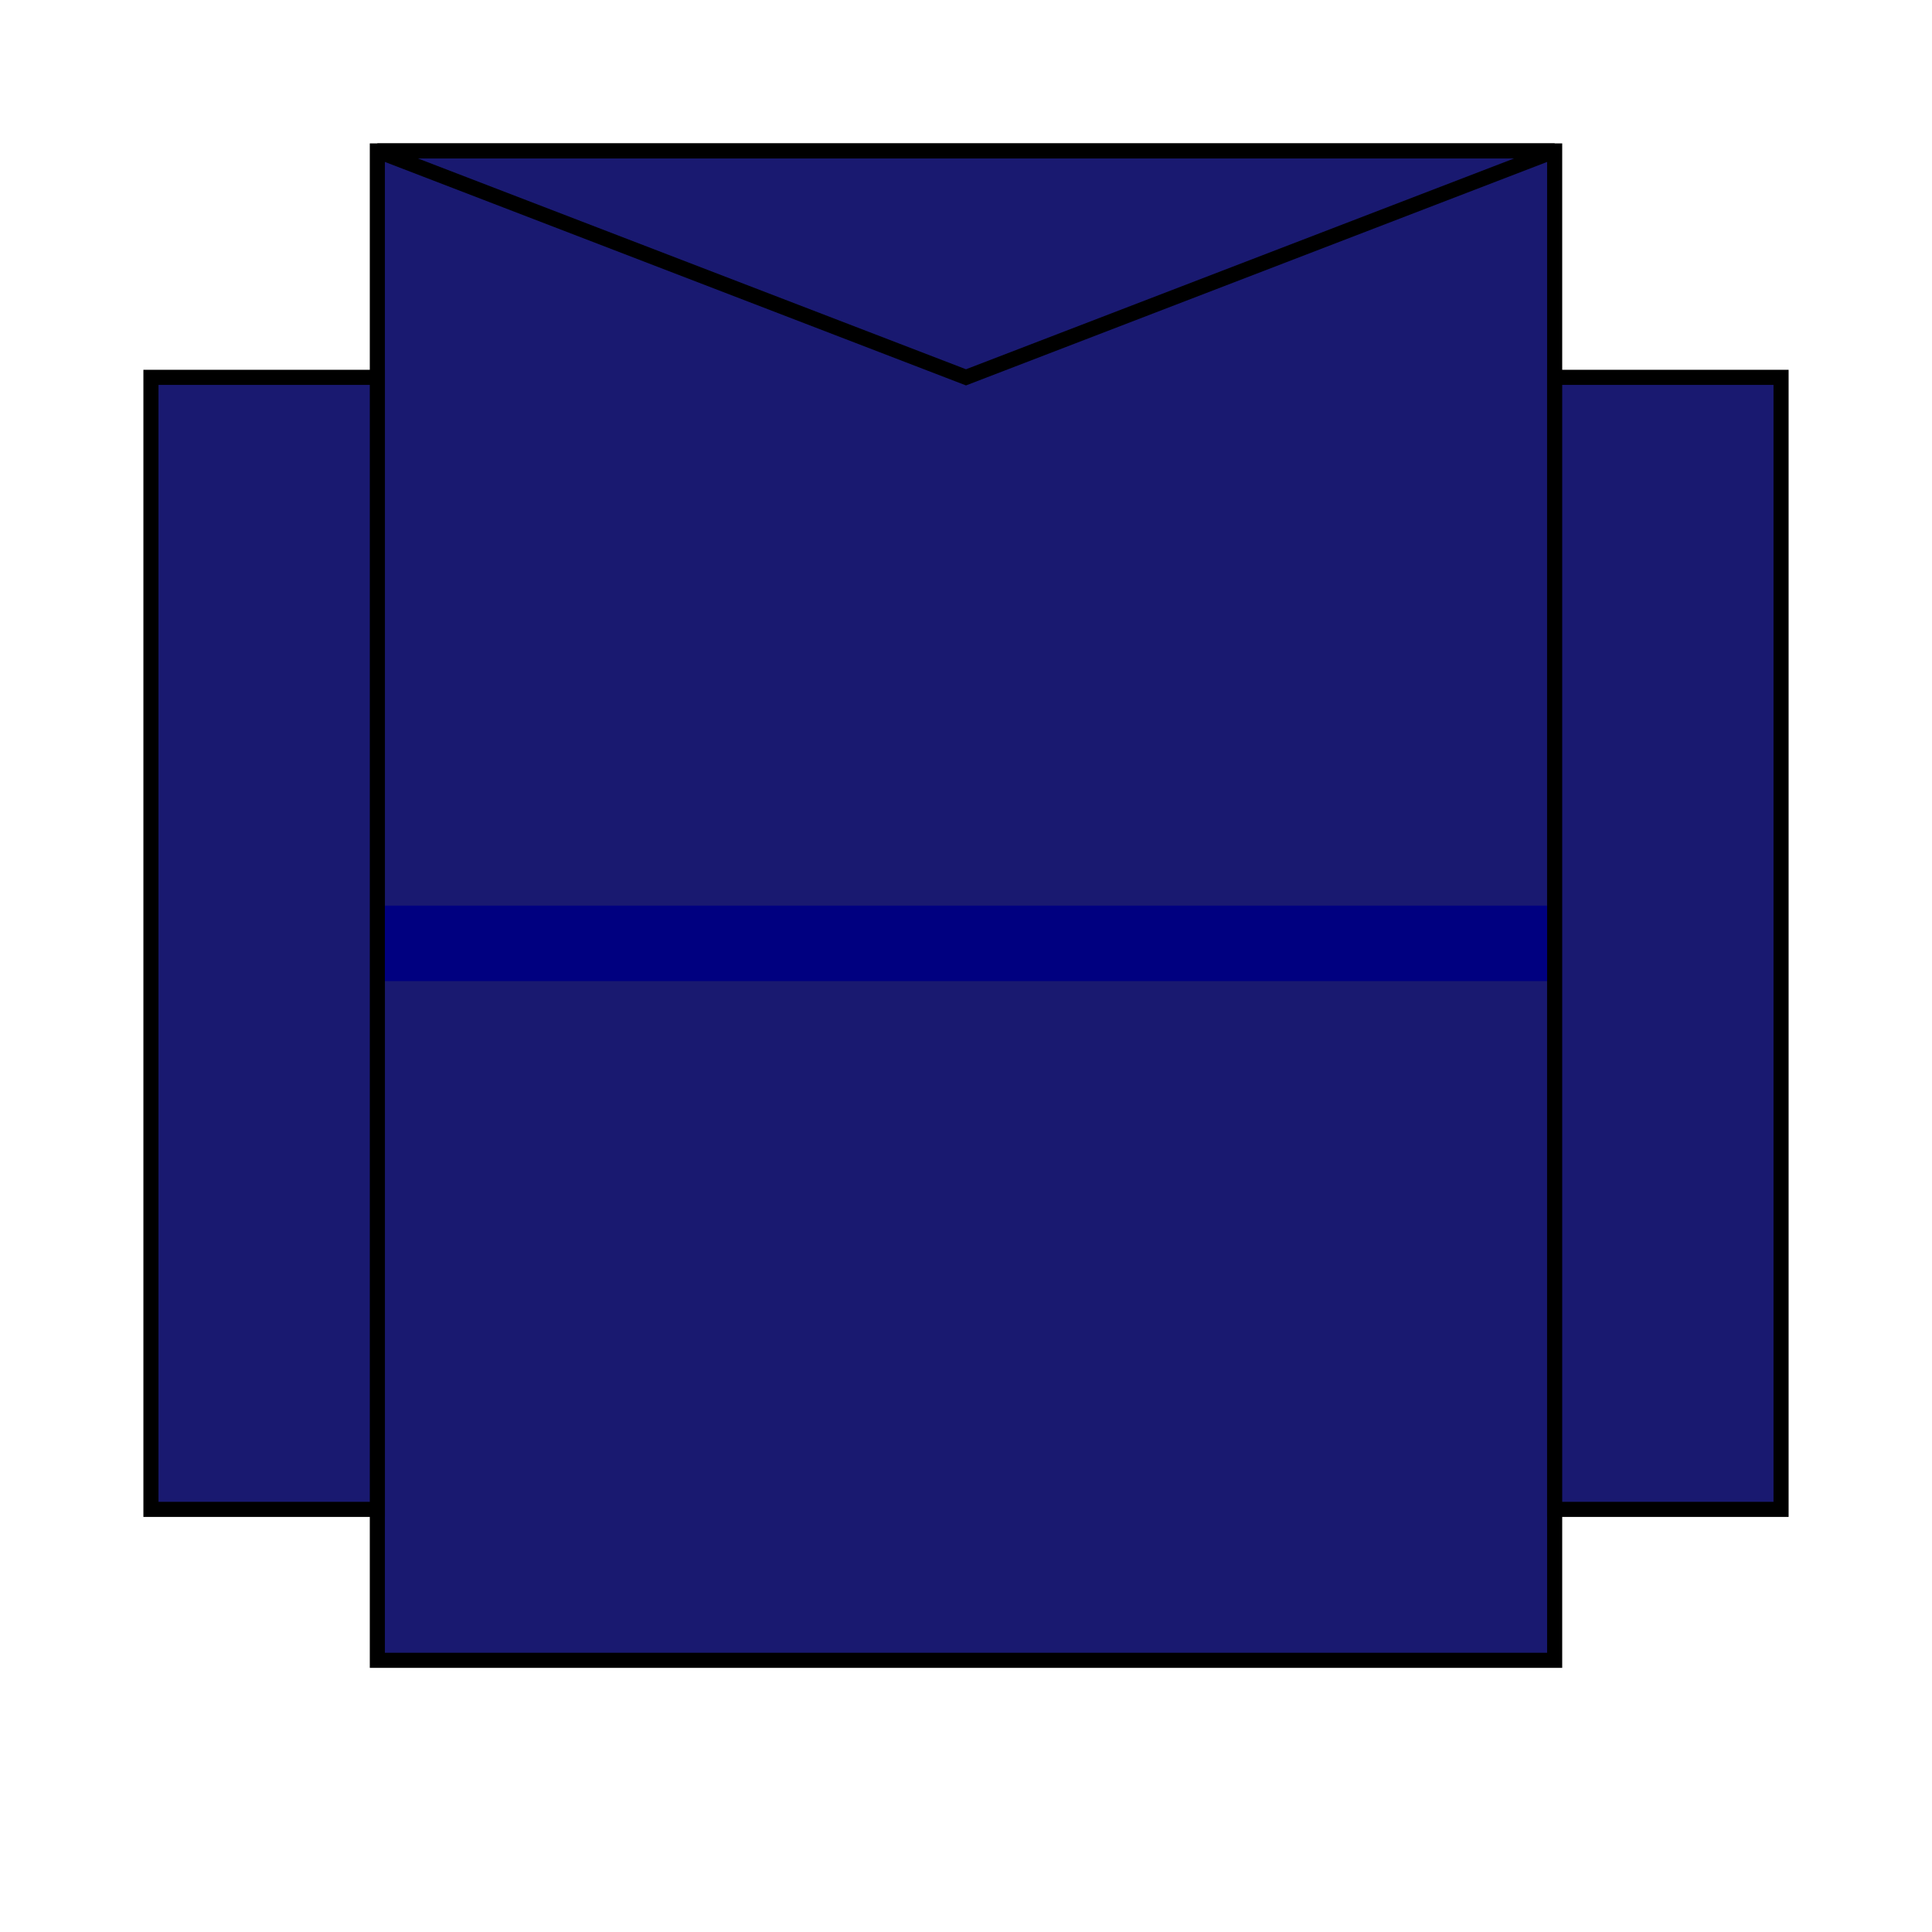 <svg viewBox="0 0 256 256" width="256" height="256"><rect x="50" y="20" width="156" height="200" fill="#191970" stroke="#000" stroke-width="2"/><rect x="50" y="120" width="156" height="10" fill="#000080"/><polygon points="50,20 128,50 206,20" fill="#191970" stroke="#000" stroke-width="2"/><rect x="20" y="50" width="30" height="150" fill="#191970" stroke="#000" stroke-width="2"/><rect x="206" y="50" width="30" height="150" fill="#191970" stroke="#000" stroke-width="2"/></svg>